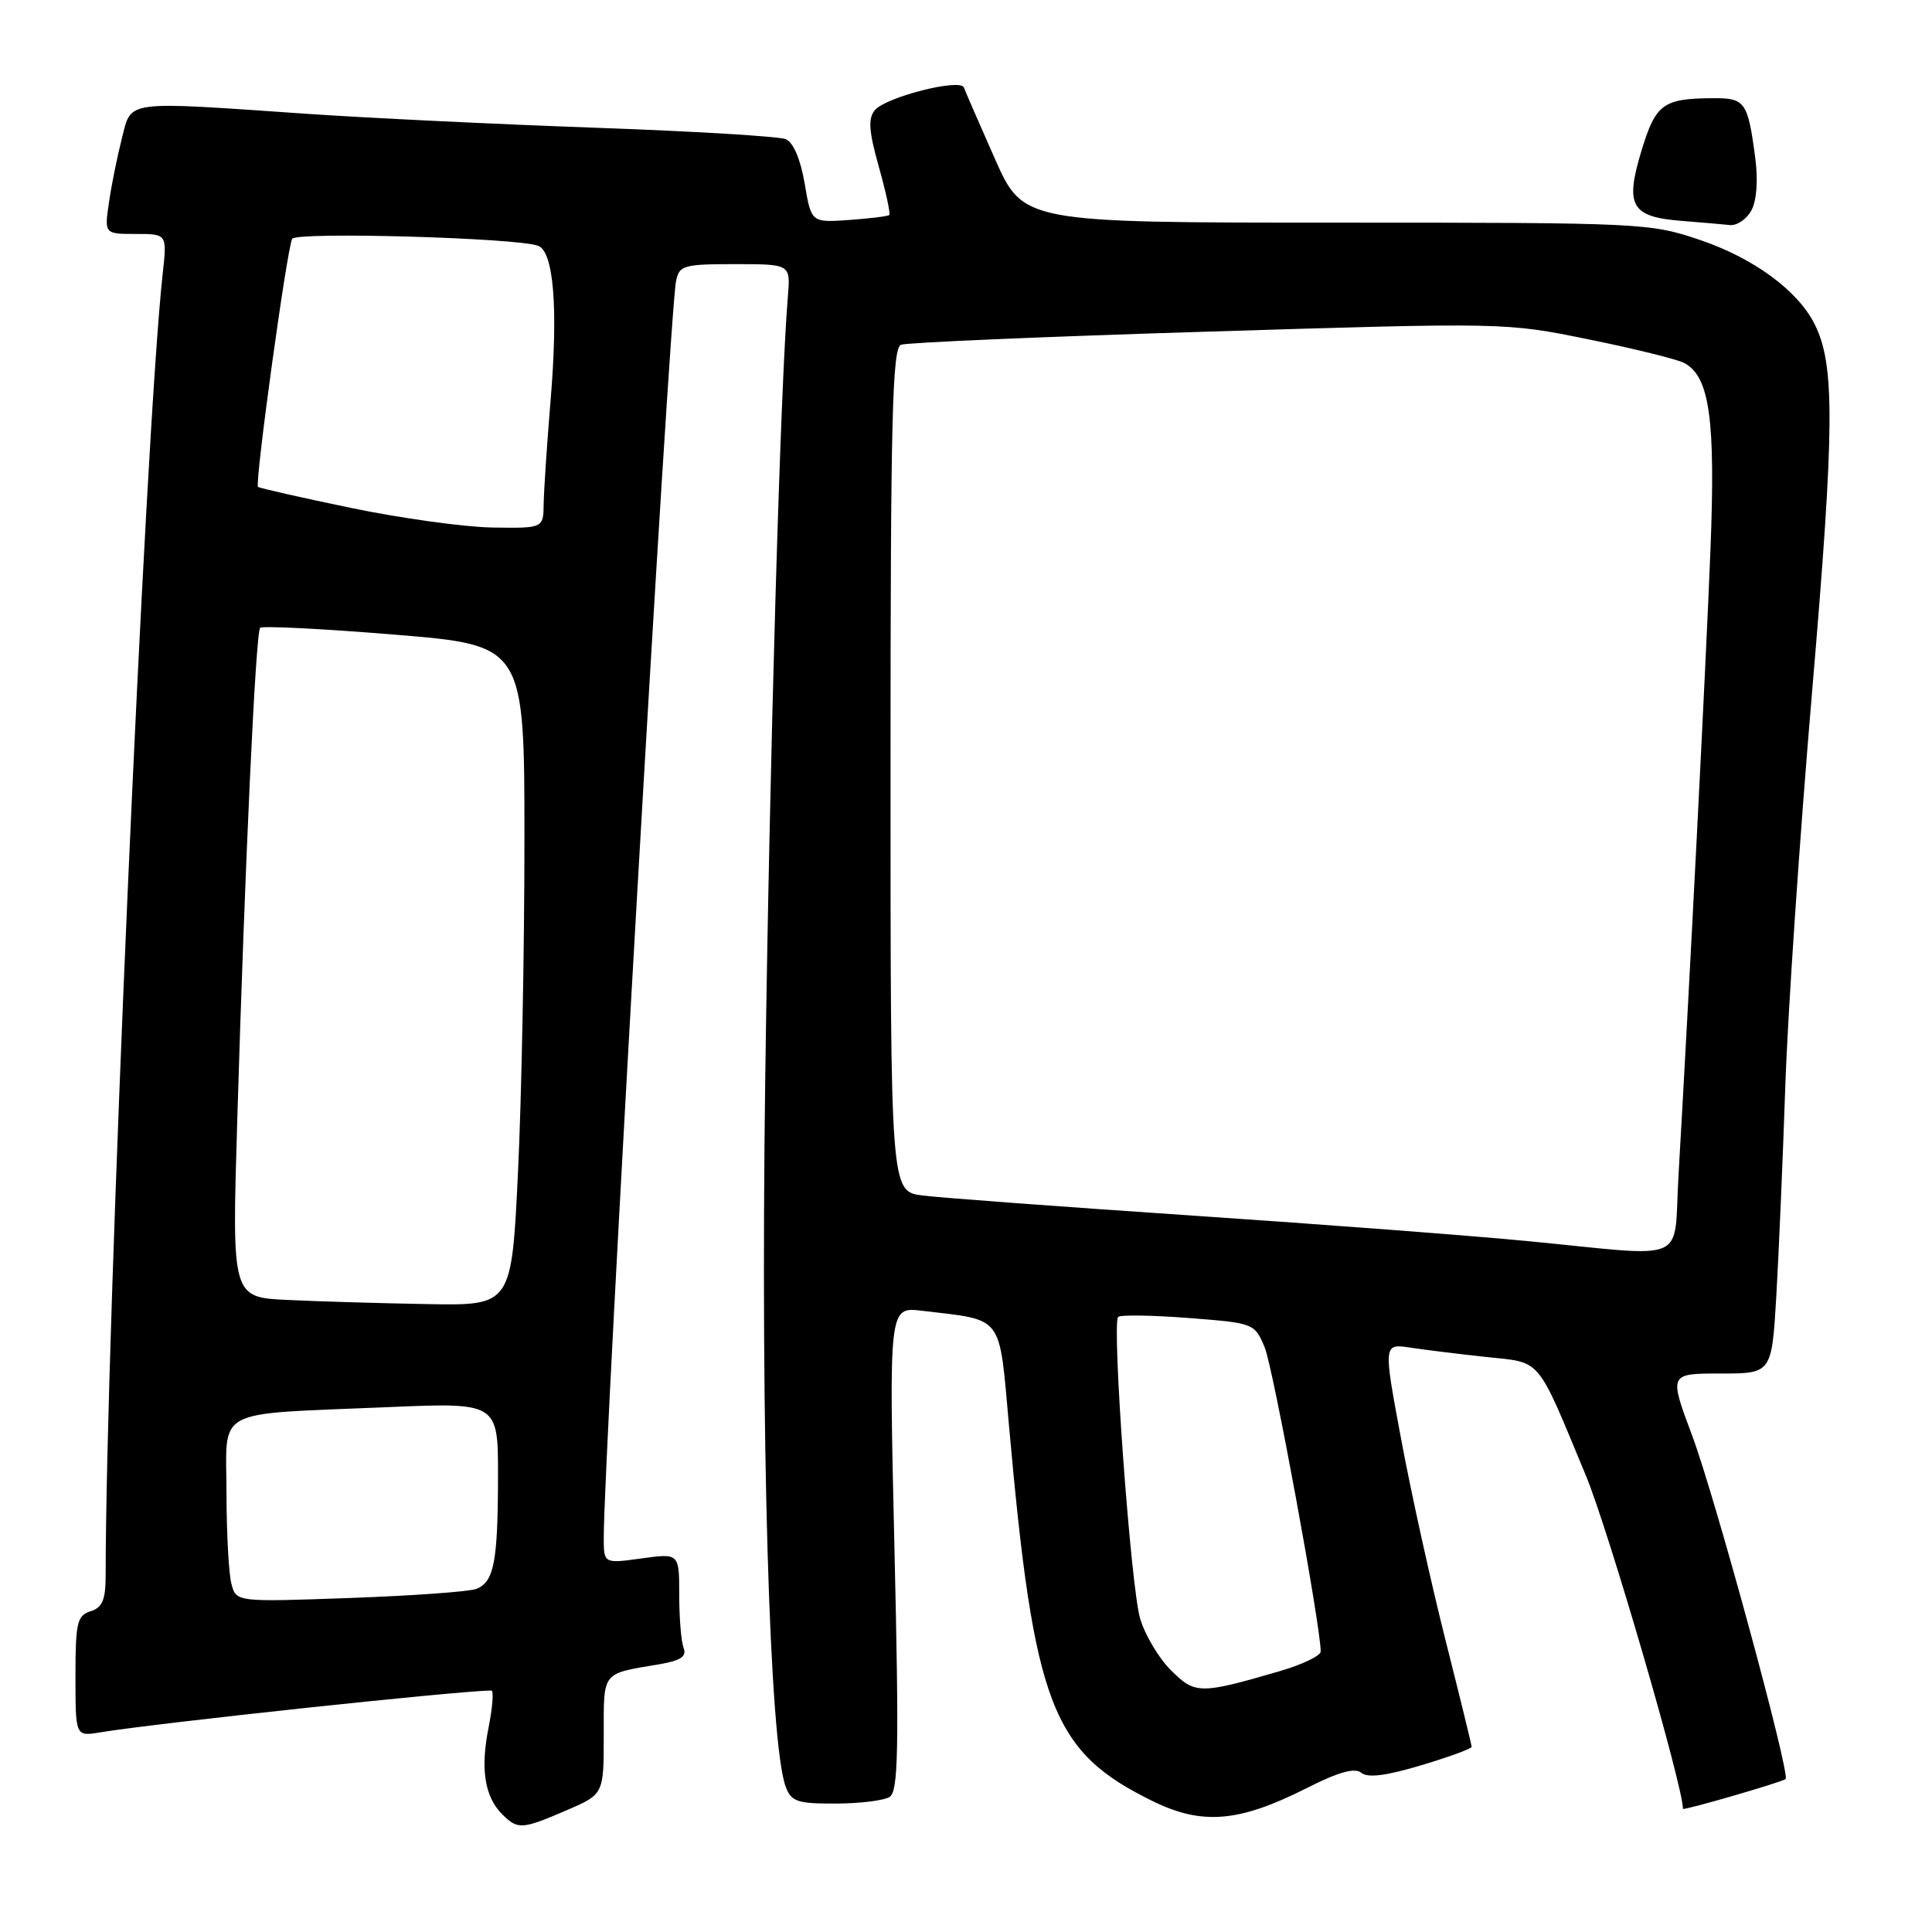 <?xml version="1.0" encoding="UTF-8" standalone="no"?>
<!DOCTYPE svg PUBLIC "-//W3C//DTD SVG 1.1//EN" "http://www.w3.org/Graphics/SVG/1.1/DTD/svg11.dtd" >
<svg xmlns="http://www.w3.org/2000/svg" xmlns:xlink="http://www.w3.org/1999/xlink" version="1.1" viewBox="0 0 256 256">
 <g >
 <path fill="currentColor"
d=" M 75.06 239.88 C 80.00 237.75 80.00 237.75 80.00 229.94 C 80.00 221.38 79.65 221.82 87.33 220.53 C 90.21 220.04 91.02 219.50 90.58 218.36 C 90.26 217.52 90.00 214.36 90.00 211.32 C 90.00 205.81 90.00 205.81 85.00 206.50 C 80.00 207.19 80.00 207.19 80.00 203.74 C 80.00 192.68 88.69 41.54 89.58 37.25 C 90.00 35.16 90.57 35.00 97.40 35.00 C 104.75 35.00 104.75 35.00 104.40 39.25 C 103.40 51.11 101.97 100.79 101.39 143.50 C 100.77 190.42 101.95 230.98 104.11 236.75 C 104.85 238.73 105.65 239.00 110.73 238.98 C 113.90 238.98 117.12 238.58 117.88 238.10 C 119.03 237.37 119.14 231.92 118.52 205.19 C 117.78 173.16 117.78 173.16 122.14 173.68 C 133.13 175.00 132.35 173.96 133.71 189.06 C 137.02 226.03 139.36 232.11 152.76 238.67 C 159.30 241.87 164.16 241.46 173.07 236.97 C 177.37 234.79 179.52 234.19 180.39 234.91 C 181.23 235.61 183.67 235.30 188.31 233.91 C 191.99 232.81 195.00 231.71 195.00 231.46 C 195.00 231.22 193.43 224.82 191.52 217.26 C 189.61 209.69 186.97 197.77 185.67 190.76 C 183.29 178.02 183.29 178.02 186.90 178.57 C 188.88 178.87 193.41 179.43 196.96 179.81 C 204.36 180.60 203.52 179.60 210.13 195.50 C 213.11 202.67 223.00 236.62 223.00 239.68 C 223.00 239.95 236.22 236.12 236.60 235.73 C 237.25 235.08 227.26 198.37 224.23 190.25 C 221.14 182.00 221.14 182.00 227.95 182.00 C 234.76 182.00 234.76 182.00 235.37 171.75 C 235.70 166.11 236.23 153.62 236.56 144.00 C 236.88 134.38 238.48 110.77 240.12 91.55 C 243.11 56.44 243.16 48.28 240.42 42.90 C 238.18 38.47 232.33 34.19 225.27 31.80 C 218.64 29.55 217.65 29.50 177.04 29.50 C 135.58 29.50 135.58 29.50 131.81 21.00 C 129.74 16.32 127.90 12.10 127.72 11.60 C 127.27 10.34 117.36 12.86 115.92 14.60 C 115.01 15.70 115.12 17.38 116.45 22.10 C 117.39 25.44 118.01 28.32 117.83 28.49 C 117.65 28.66 115.25 28.95 112.50 29.15 C 107.50 29.50 107.50 29.50 106.62 24.31 C 106.07 21.09 105.12 18.86 104.12 18.44 C 103.23 18.07 91.93 17.39 79.00 16.93 C 66.07 16.47 48.75 15.64 40.50 15.07 C 16.30 13.40 17.45 13.25 16.17 18.25 C 15.57 20.59 14.79 24.41 14.45 26.75 C 13.82 31.00 13.82 31.00 17.98 31.00 C 22.14 31.00 22.14 31.00 21.56 36.25 C 19.24 57.17 14.01 176.51 14.00 208.68 C 14.00 211.99 13.58 213.00 12.00 213.50 C 10.22 214.06 10.00 215.01 10.00 222.11 C 10.00 230.09 10.00 230.09 13.25 229.55 C 20.78 228.31 60.81 224.03 65.11 224.00 C 65.44 224.00 65.27 226.23 64.73 228.95 C 63.64 234.46 64.22 238.08 66.57 240.43 C 68.60 242.45 69.16 242.42 75.06 239.88 Z  M 232.08 27.86 C 232.78 26.55 232.97 23.84 232.57 20.85 C 231.61 13.55 231.22 13.00 227.14 13.01 C 220.34 13.04 219.40 13.72 217.48 20.05 C 215.30 27.28 216.14 28.74 222.83 29.27 C 225.40 29.47 228.27 29.72 229.21 29.82 C 230.16 29.92 231.45 29.04 232.08 27.86 Z  M 155.13 221.29 C 153.51 219.67 151.68 216.58 151.06 214.42 C 149.82 210.10 147.30 175.37 148.16 174.50 C 148.46 174.21 152.65 174.27 157.47 174.64 C 166.16 175.31 166.24 175.34 167.58 178.54 C 168.69 181.20 175.00 215.45 175.00 218.83 C 175.00 219.40 172.54 220.57 169.53 221.45 C 158.97 224.52 158.36 224.51 155.13 221.29 Z  M 30.67 209.89 C 30.31 208.57 30.02 203.13 30.01 197.80 C 30.00 186.38 27.99 187.45 51.25 186.46 C 66.00 185.83 66.00 185.83 65.99 195.67 C 65.97 206.94 65.46 209.59 63.15 210.53 C 62.24 210.90 54.71 211.44 46.40 211.74 C 31.31 212.28 31.31 212.28 30.67 209.89 Z  M 38.12 172.25 C 30.73 171.91 30.73 171.91 31.43 148.70 C 32.44 114.65 33.88 83.79 34.47 83.19 C 34.76 82.91 42.76 83.31 52.25 84.09 C 69.50 85.50 69.50 85.50 69.49 111.50 C 69.49 125.80 69.11 145.49 68.64 155.25 C 67.79 173.00 67.79 173.00 56.64 172.80 C 50.51 172.69 42.18 172.45 38.12 172.25 Z  M 202.50 164.46 C 195.35 163.76 175.32 162.24 158.00 161.07 C 140.68 159.90 124.59 158.71 122.25 158.41 C 118.00 157.88 118.00 157.88 118.00 102.05 C 118.00 55.40 118.23 46.13 119.39 45.68 C 120.15 45.39 138.48 44.60 160.14 43.94 C 199.37 42.73 199.54 42.73 210.50 44.97 C 216.55 46.20 222.25 47.61 223.17 48.10 C 226.54 49.89 227.33 55.54 226.64 72.96 C 226.04 88.15 223.85 130.97 222.41 155.75 C 221.71 167.64 224.17 166.56 202.50 164.46 Z  M 46.50 67.30 C 39.90 65.93 34.36 64.68 34.19 64.51 C 33.73 64.07 38.05 32.73 38.72 31.64 C 39.31 30.69 68.57 31.51 71.31 32.57 C 73.37 33.35 73.97 40.86 72.96 53.00 C 72.48 58.78 72.07 64.96 72.04 66.75 C 72.00 70.00 72.00 70.00 65.25 69.90 C 61.54 69.84 53.10 68.67 46.50 67.30 Z "/>
</g>
</svg>